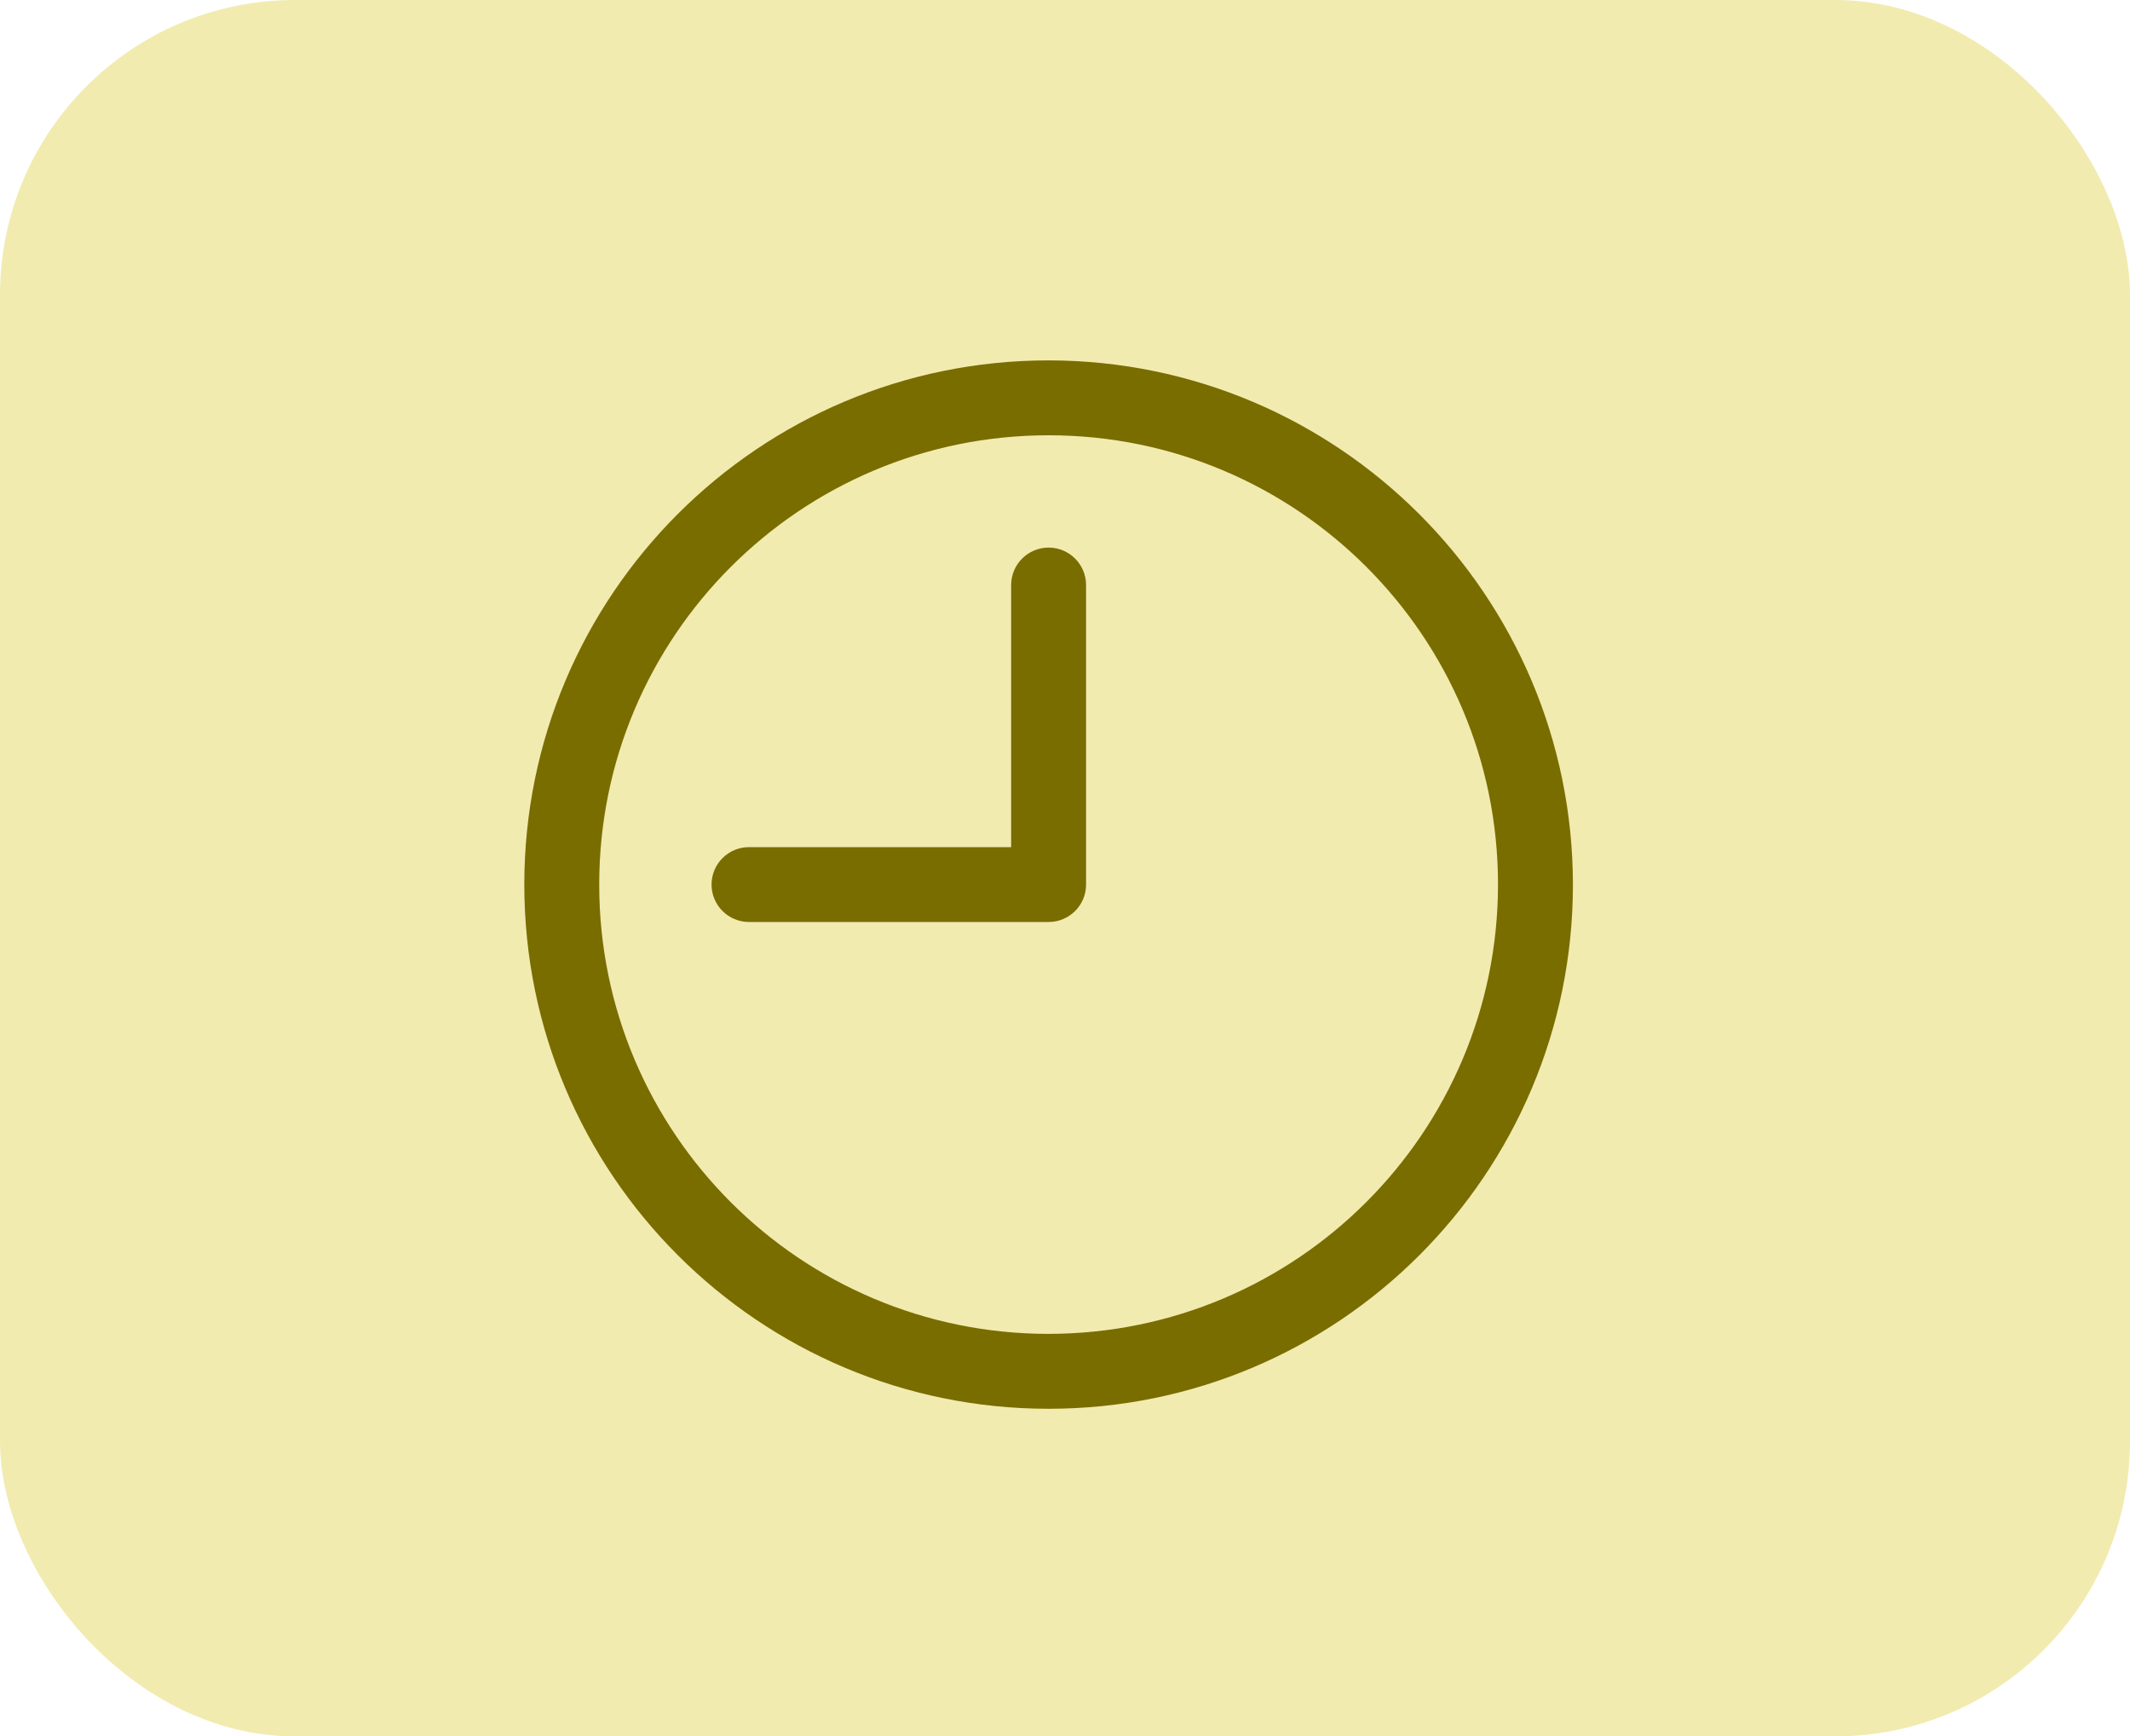 <svg width="65" height="53" viewBox="0 0 65 53" fill="none" xmlns="http://www.w3.org/2000/svg">
<rect width="65" height="53" rx="9" fill="#F2EBB0"/>
<path d="M32 16.714C31.369 16.714 30.857 17.226 30.857 17.857V25.857H22.857C22.226 25.857 21.714 26.368 21.714 27C21.714 27.631 22.226 28.142 22.857 28.142H32C32.631 28.142 33.143 27.631 33.143 27V17.857C33.143 17.226 32.631 16.714 32 16.714Z" fill="#796D00"/>
<path d="M32 11C23.163 11 16 18.163 16 27C16 35.837 23.163 43 32 43C40.837 43 48 35.837 48 27C47.991 18.167 40.833 11.009 32 11ZM32 40.714C24.426 40.714 18.286 34.574 18.286 27C18.286 19.426 24.426 13.286 32 13.286C39.574 13.286 45.714 19.426 45.714 27C45.706 34.571 39.571 40.706 32 40.714Z" fill="#796D00"/>
</svg>
